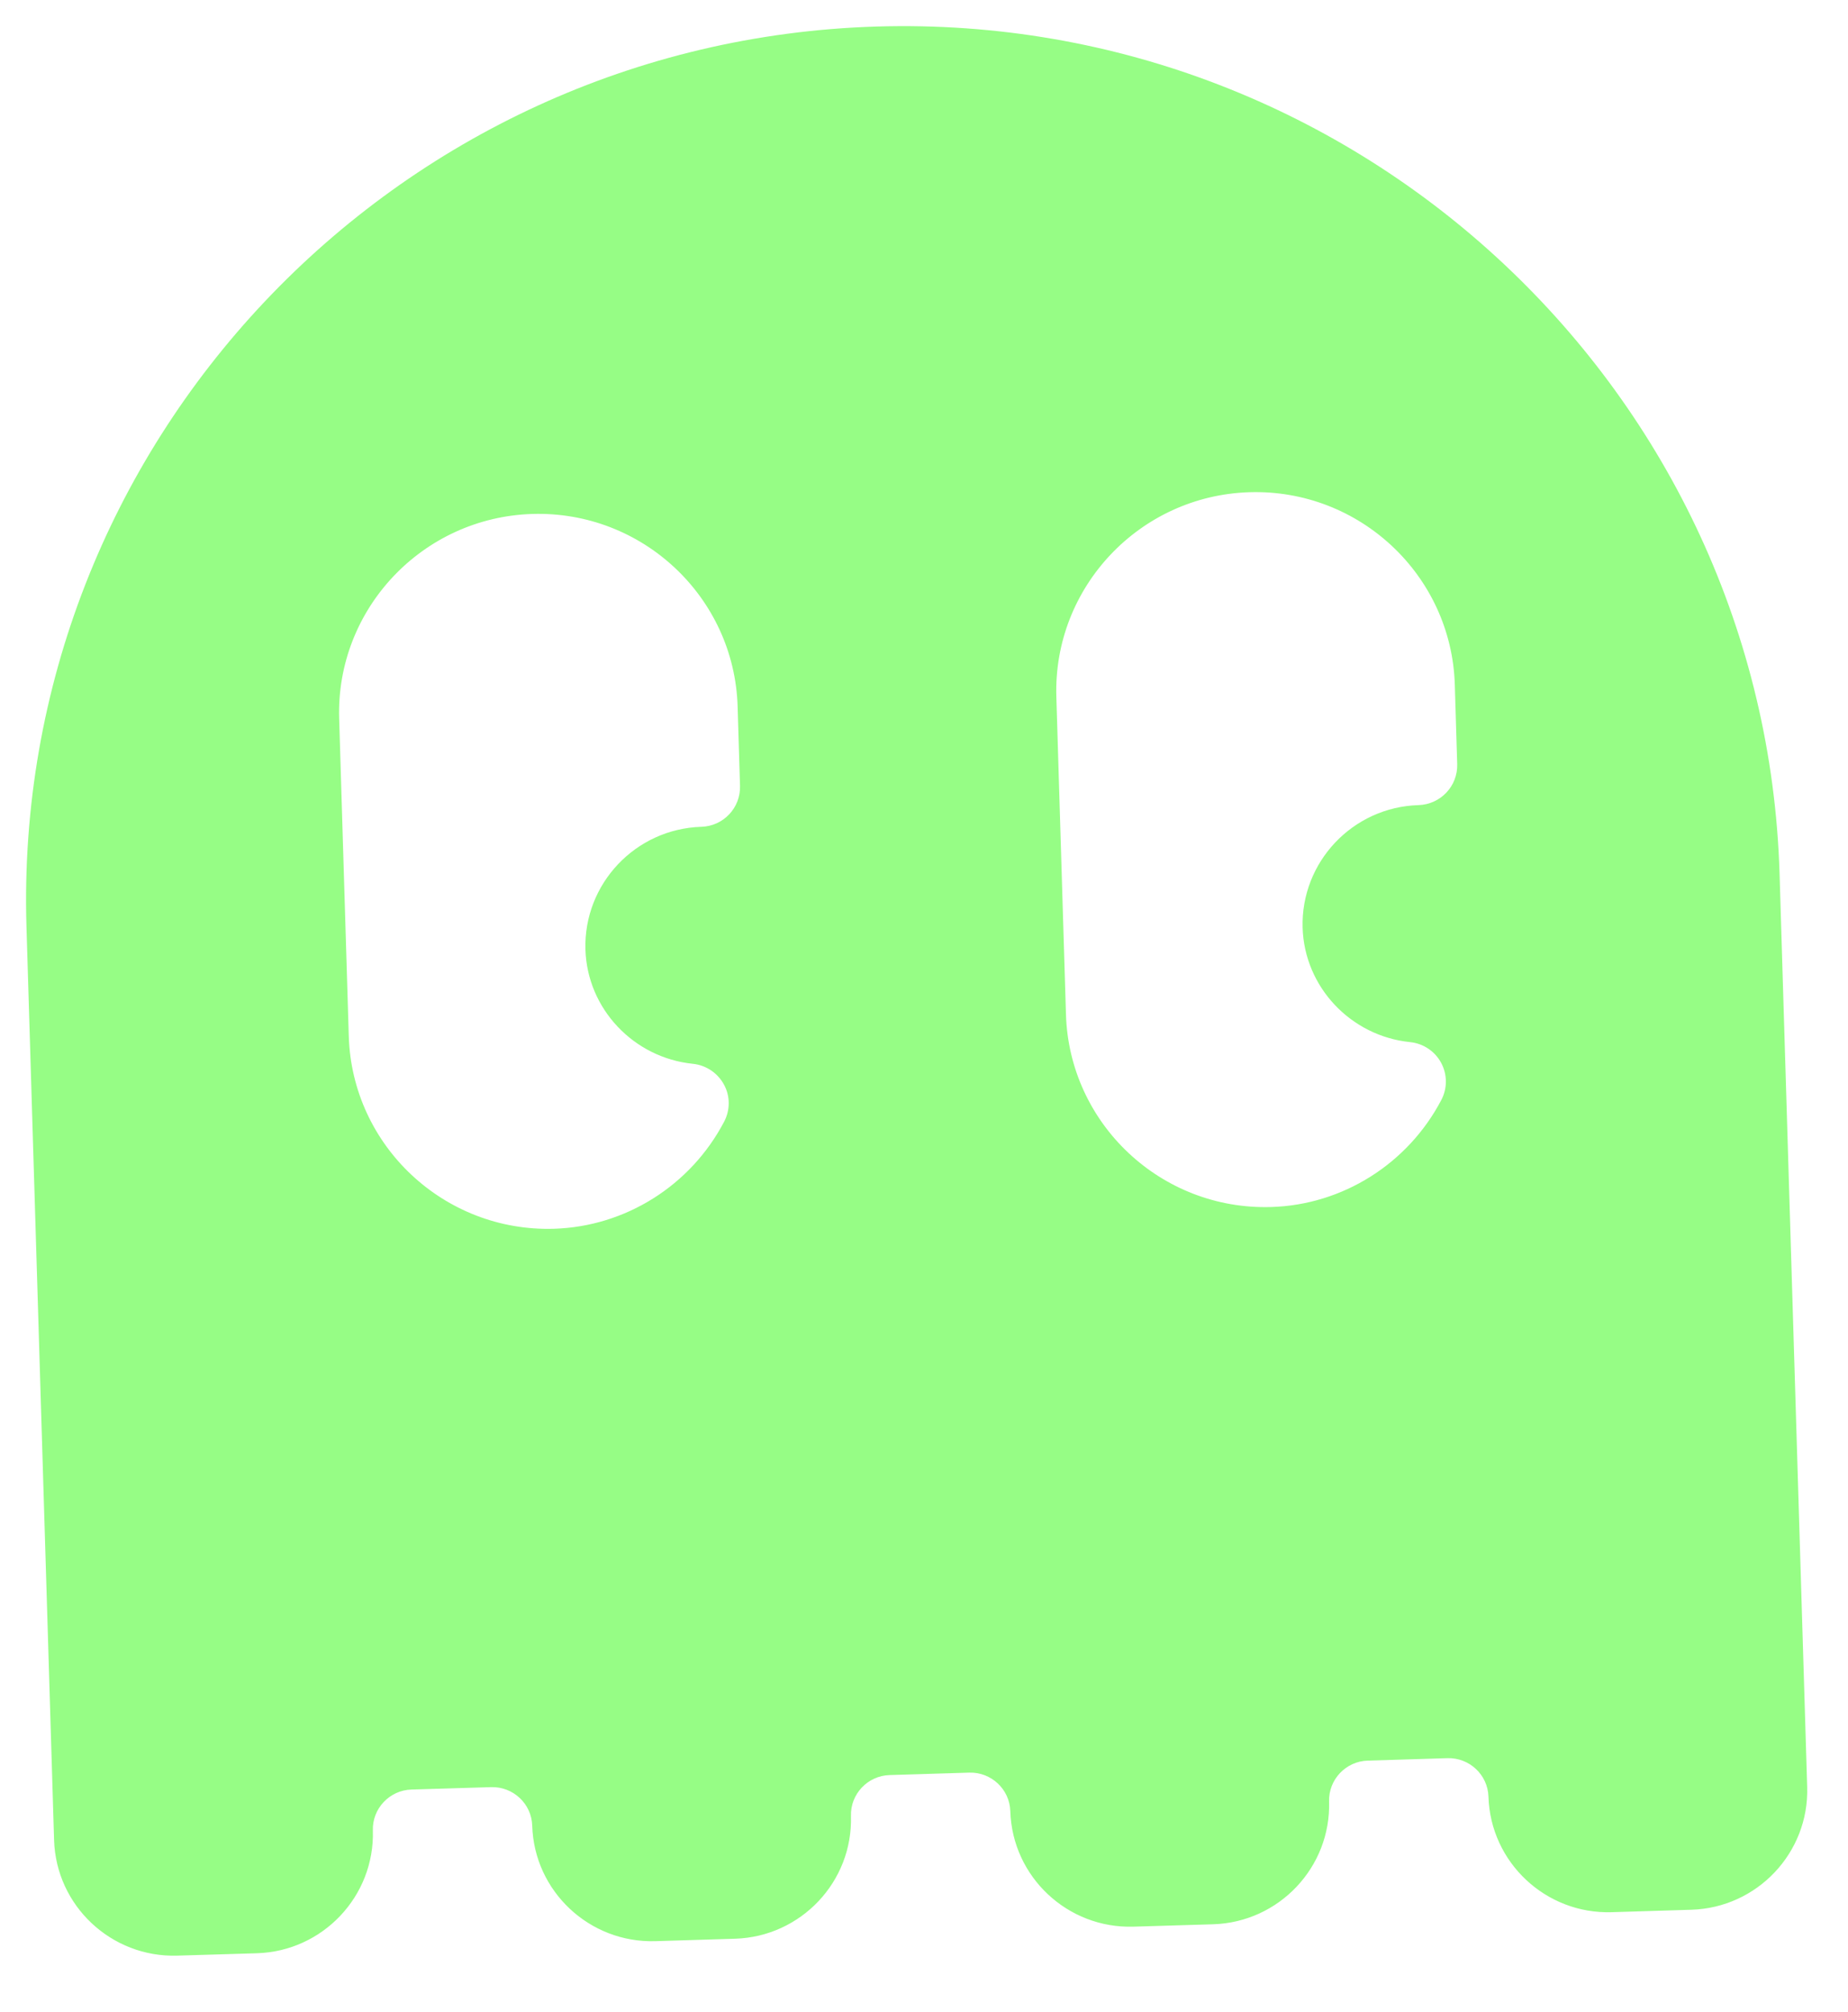 <svg width="34" height="37" viewBox="0 0 34 37" fill="none" xmlns="http://www.w3.org/2000/svg">
<path d="M16.127 0.488C7.235 0.758 0.218 8.186 0.487 17.045L0.995 33.844C1.032 35.052 2.048 36.006 3.261 35.969L4.727 35.925C5.939 35.888 6.896 34.875 6.86 33.667C6.847 33.264 7.167 32.926 7.571 32.914L9.037 32.87C9.44 32.858 9.78 33.175 9.792 33.578C9.828 34.786 10.845 35.739 12.057 35.703L13.523 35.658C14.736 35.621 15.693 34.608 15.656 33.4C15.644 32.997 15.964 32.66 16.367 32.648L17.833 32.603C18.236 32.591 18.576 32.908 18.588 33.312C18.625 34.52 19.641 35.473 20.854 35.436L22.32 35.392C23.532 35.355 24.489 34.342 24.453 33.134C24.441 32.731 24.761 32.394 25.164 32.382L26.63 32.337C27.033 32.325 27.373 32.642 27.385 33.045C27.422 34.253 28.438 35.207 29.651 35.17L31.117 35.125C32.329 35.089 33.286 34.076 33.249 32.868L32.741 16.069C32.472 7.209 25.019 0.219 16.127 0.488ZM13.615 14.455C13.627 14.858 13.309 15.195 12.904 15.207C11.692 15.244 10.735 16.257 10.771 17.465C10.804 18.552 11.655 19.454 12.747 19.566C12.99 19.591 13.203 19.734 13.319 19.947C13.436 20.159 13.436 20.417 13.322 20.632C12.706 21.806 11.507 22.56 10.193 22.6C8.171 22.661 6.478 21.072 6.417 19.059L6.24 13.216C6.179 11.203 7.773 9.514 9.795 9.453C11.817 9.392 13.51 10.981 13.571 12.994L13.615 14.455ZM26.81 14.055C26.822 14.458 26.504 14.795 26.099 14.808C24.887 14.844 23.93 15.857 23.966 17.065C23.999 18.152 24.85 19.055 25.942 19.167C26.185 19.191 26.399 19.334 26.514 19.547C26.629 19.76 26.631 20.017 26.517 20.233C25.901 21.406 24.702 22.161 23.388 22.2C21.366 22.262 19.673 20.672 19.612 18.659L19.435 12.816C19.374 10.803 20.968 9.114 22.99 9.053C25.012 8.992 26.705 10.581 26.766 12.594L26.81 14.055Z" fill="#7CFC67" fill-opacity="0.8"/>
</svg>
